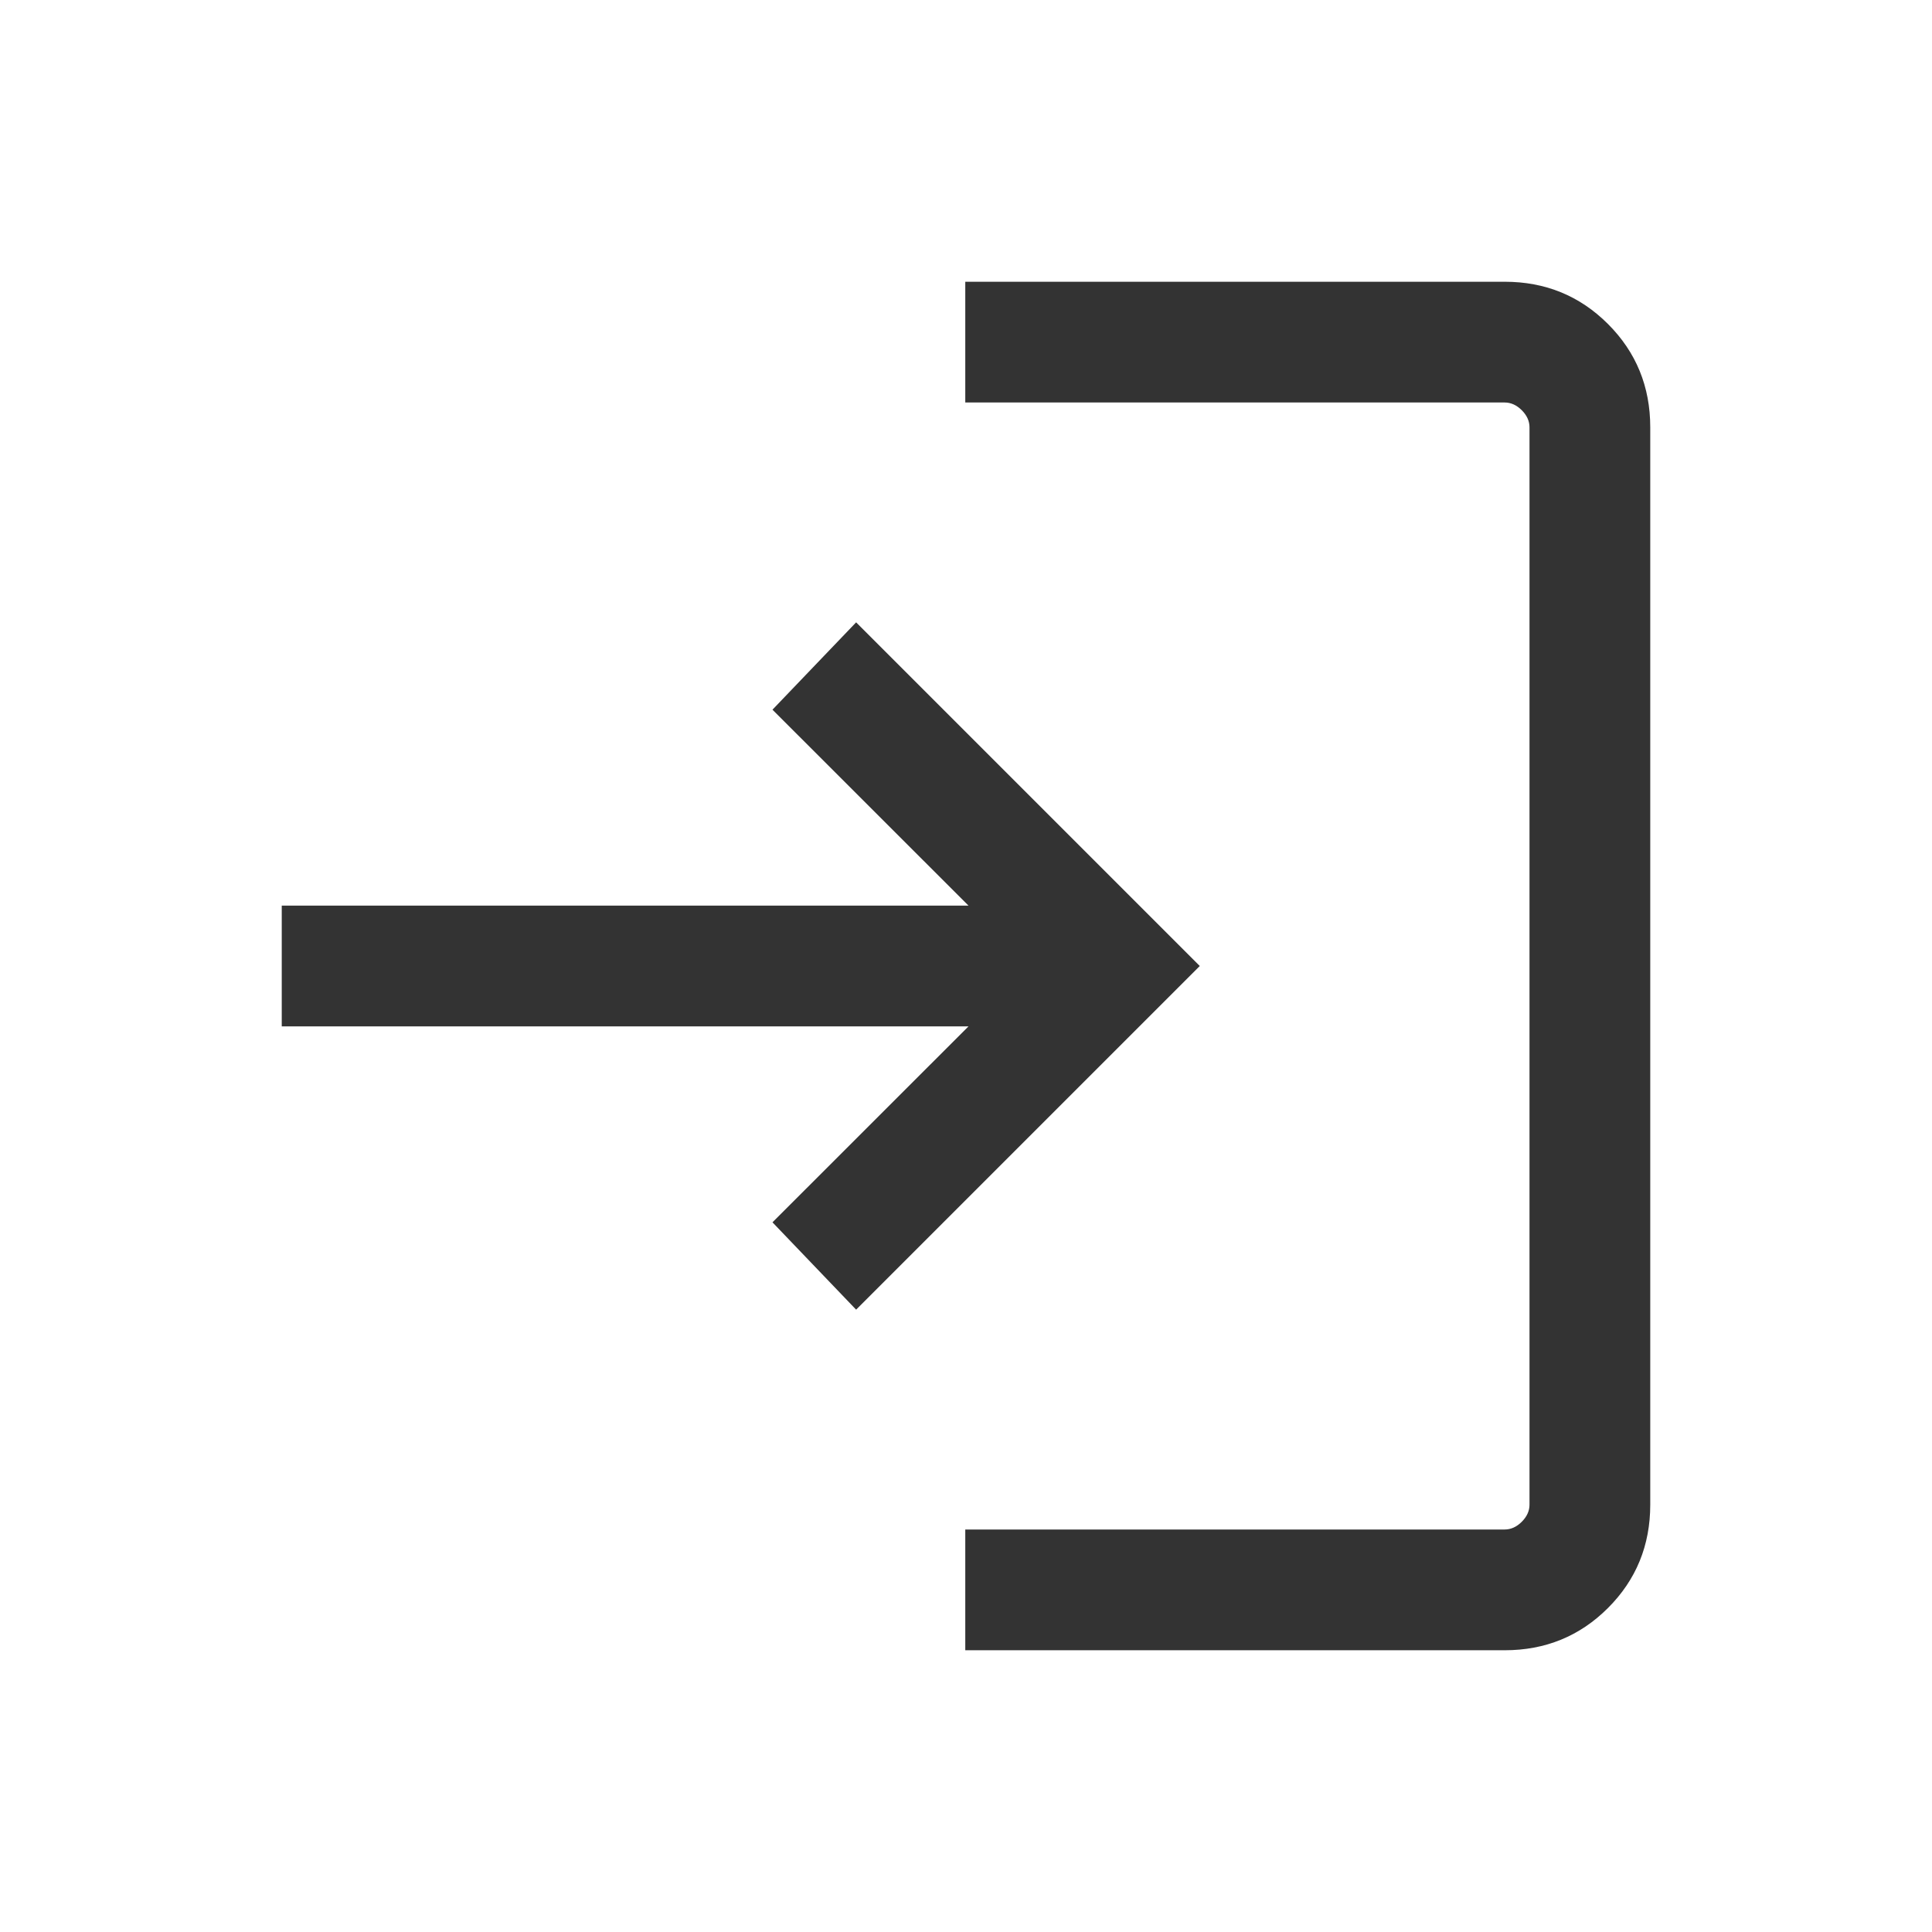 <svg width="24" height="24" viewBox="0 0 24 24" fill="none" xmlns="http://www.w3.org/2000/svg">
<g id="icon/outline/login">
<path id="Vector" d="M11.991 20.5V19H18.692C18.769 19 18.84 18.968 18.904 18.904C18.968 18.84 19 18.769 19 18.692V5.308C19 5.231 18.968 5.16 18.904 5.096C18.84 5.032 18.769 5 18.692 5H11.991V3.5H18.692C19.197 3.5 19.625 3.675 19.975 4.025C20.325 4.375 20.5 4.803 20.5 5.308V18.692C20.5 19.197 20.325 19.625 19.975 19.975C19.625 20.325 19.197 20.5 18.692 20.5H11.991ZM10.635 16.269L9.596 15.184L12.031 12.75H3.5V11.25H12.031L9.596 8.816L10.635 7.731L14.904 12L10.635 16.269Z" fill="#333333"/>
</g>
</svg>
